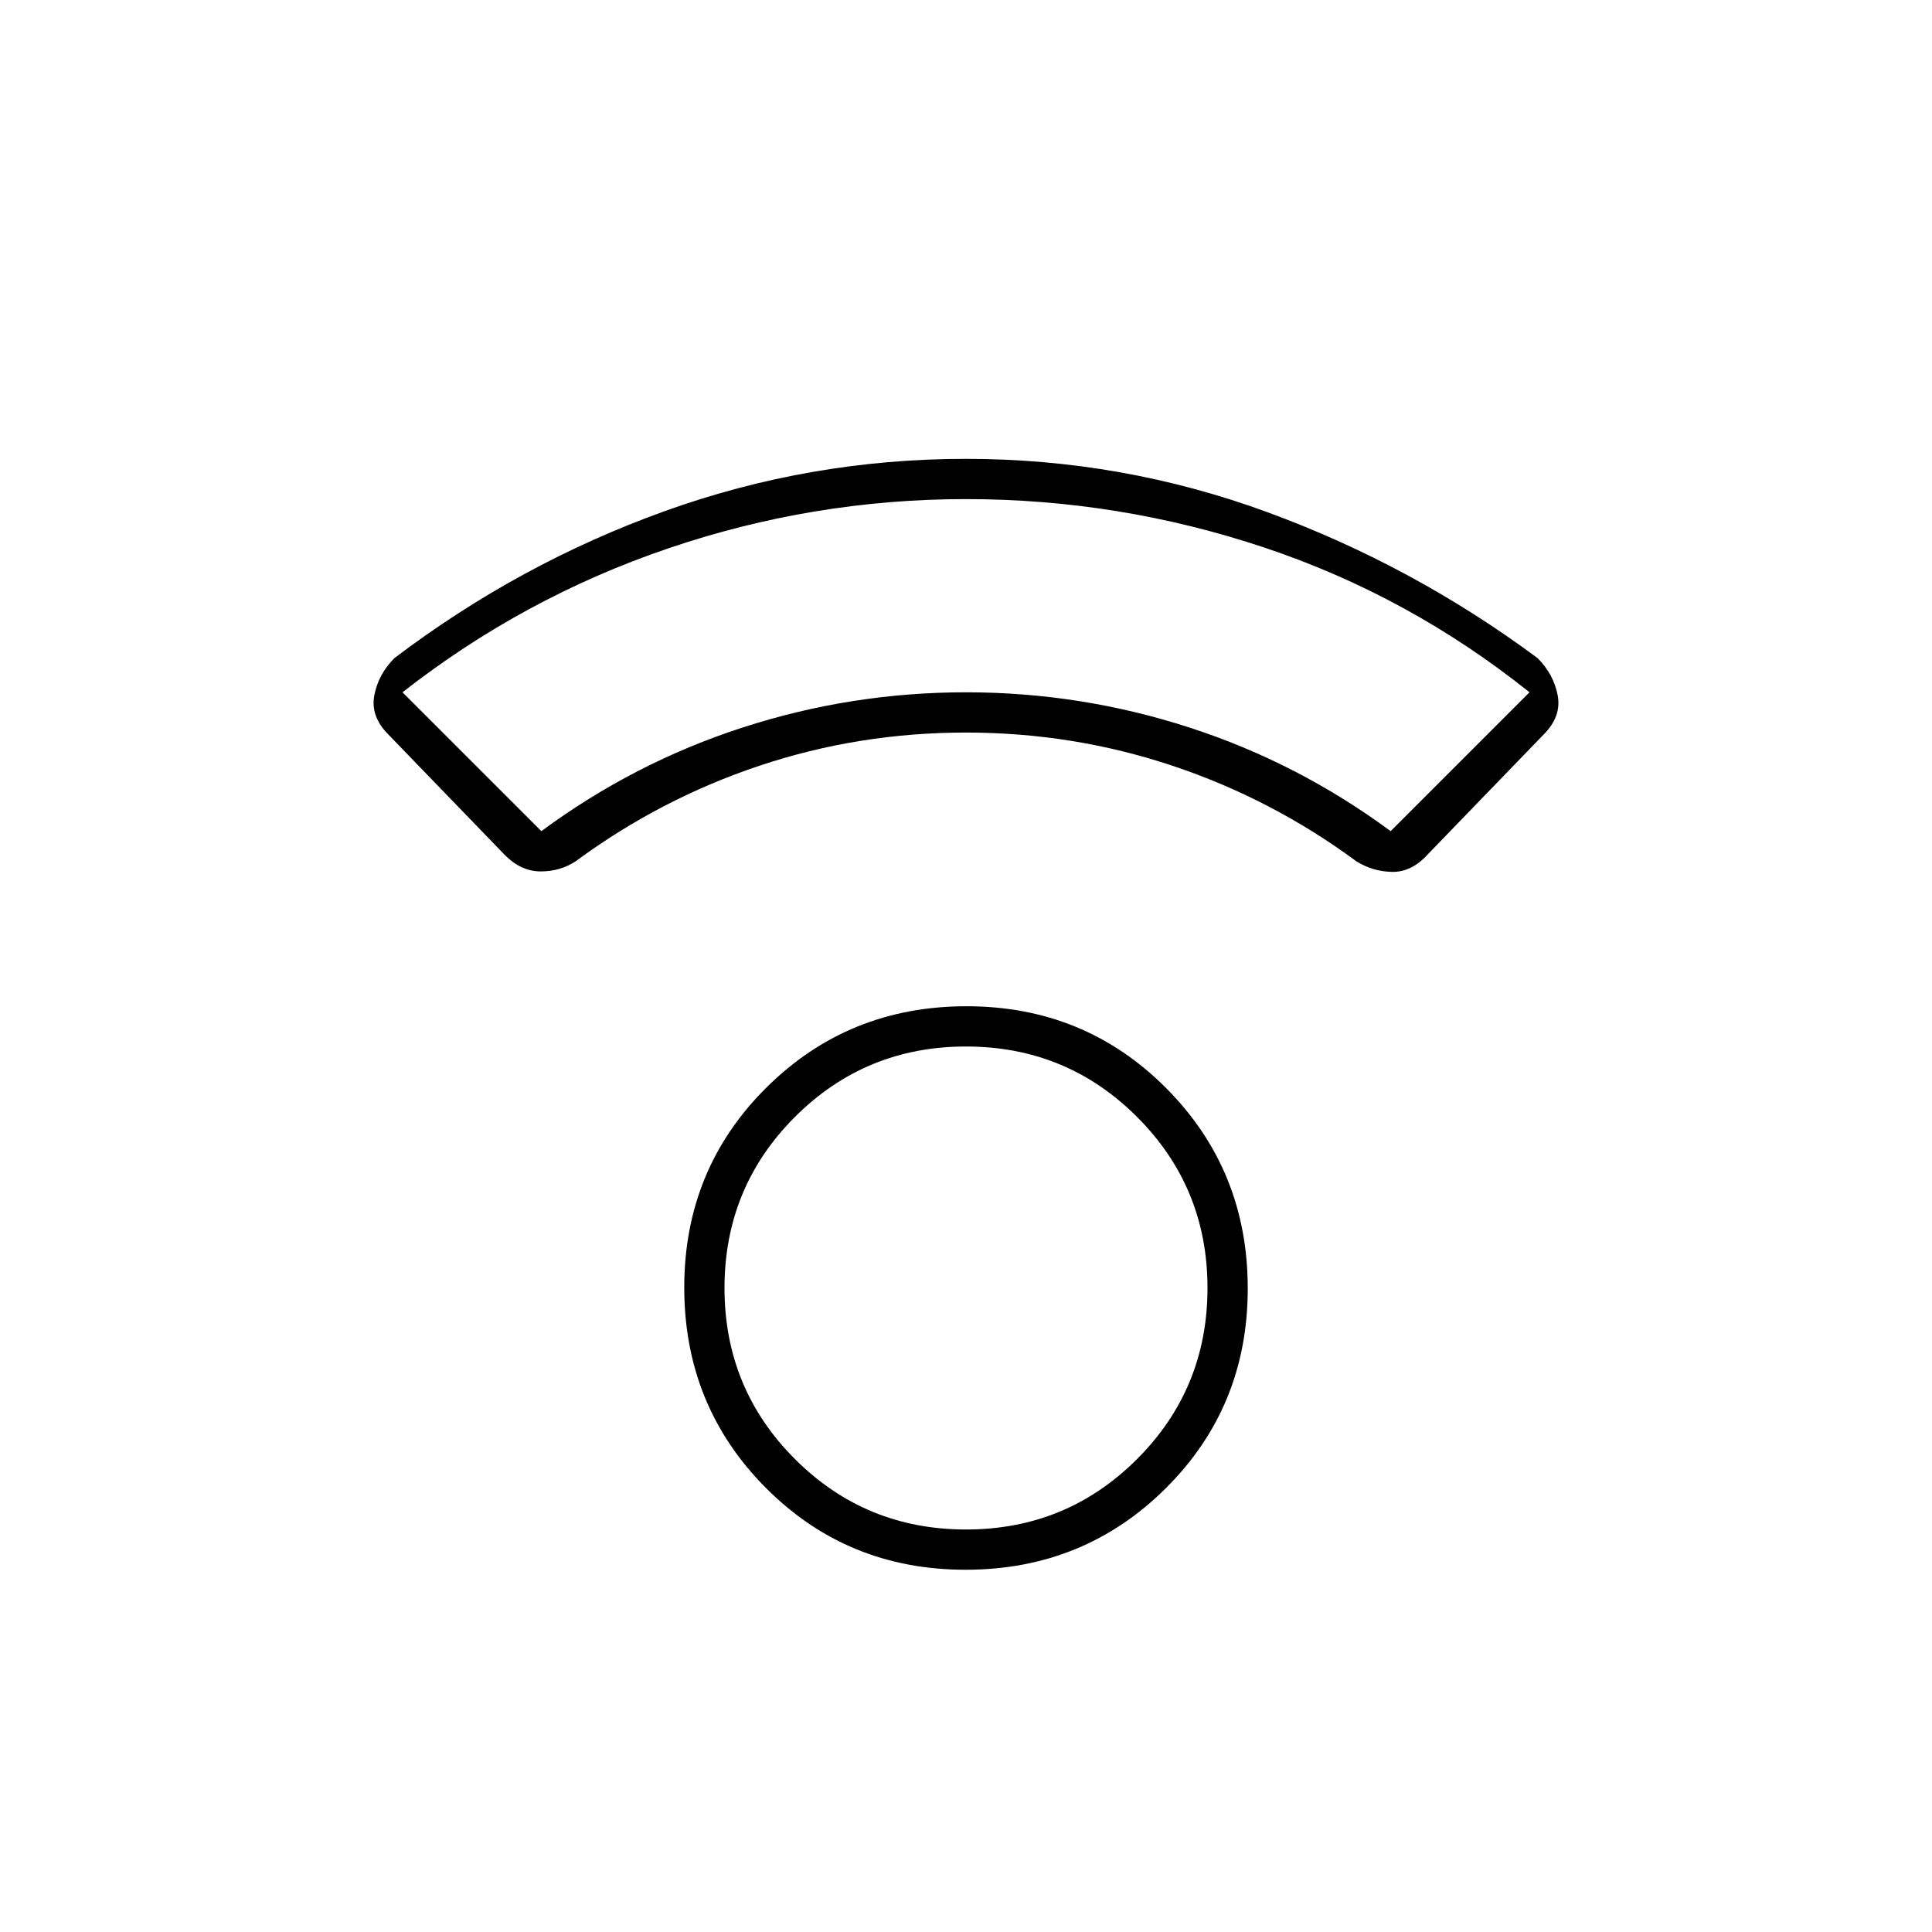 <svg xmlns="http://www.w3.org/2000/svg" height="20" viewBox="0 -960 960 960" width="20"><path d="M479.77-180q-58.77 0-99.27-40.73-40.5-40.72-40.5-99.5 0-58.77 40.73-99.27 40.72-40.5 99.5-40.5 58.77 0 99.27 40.73 40.5 40.72 40.5 99.5 0 58.77-40.73 99.27-40.72 40.5-99.5 40.5Zm.23-20q50 0 85-35t35-85q0-50-35-85t-85-35q-50 0-85 35t-35 85q0 50 35 85t85 35Zm-.07-396q-53.28 0-102.61 16.5Q328-563 286-532q-7.65 5-17.33 5-9.67 0-17.67-8l-58-60q-9-9-7-19.5t10-18.5q62-47 134.24-73 72.23-26 149.76-26 77.53 0 149.76 26.5Q702-679 764-633q8 8 10 18.5t-7 19.5l-58 60q-7.86 8.46-17.43 8.23Q682-527 674-532q-42-31-91.4-47.5Q533.21-596 479.93-596ZM269-547q46-34 100-51.5T480-616q57 0 111 17.5T691-547l69-69q-60-48-132-72t-148-24q-76 0-148 24.5T200-616l69 69Zm211-69Zm0 296Z"/></svg>